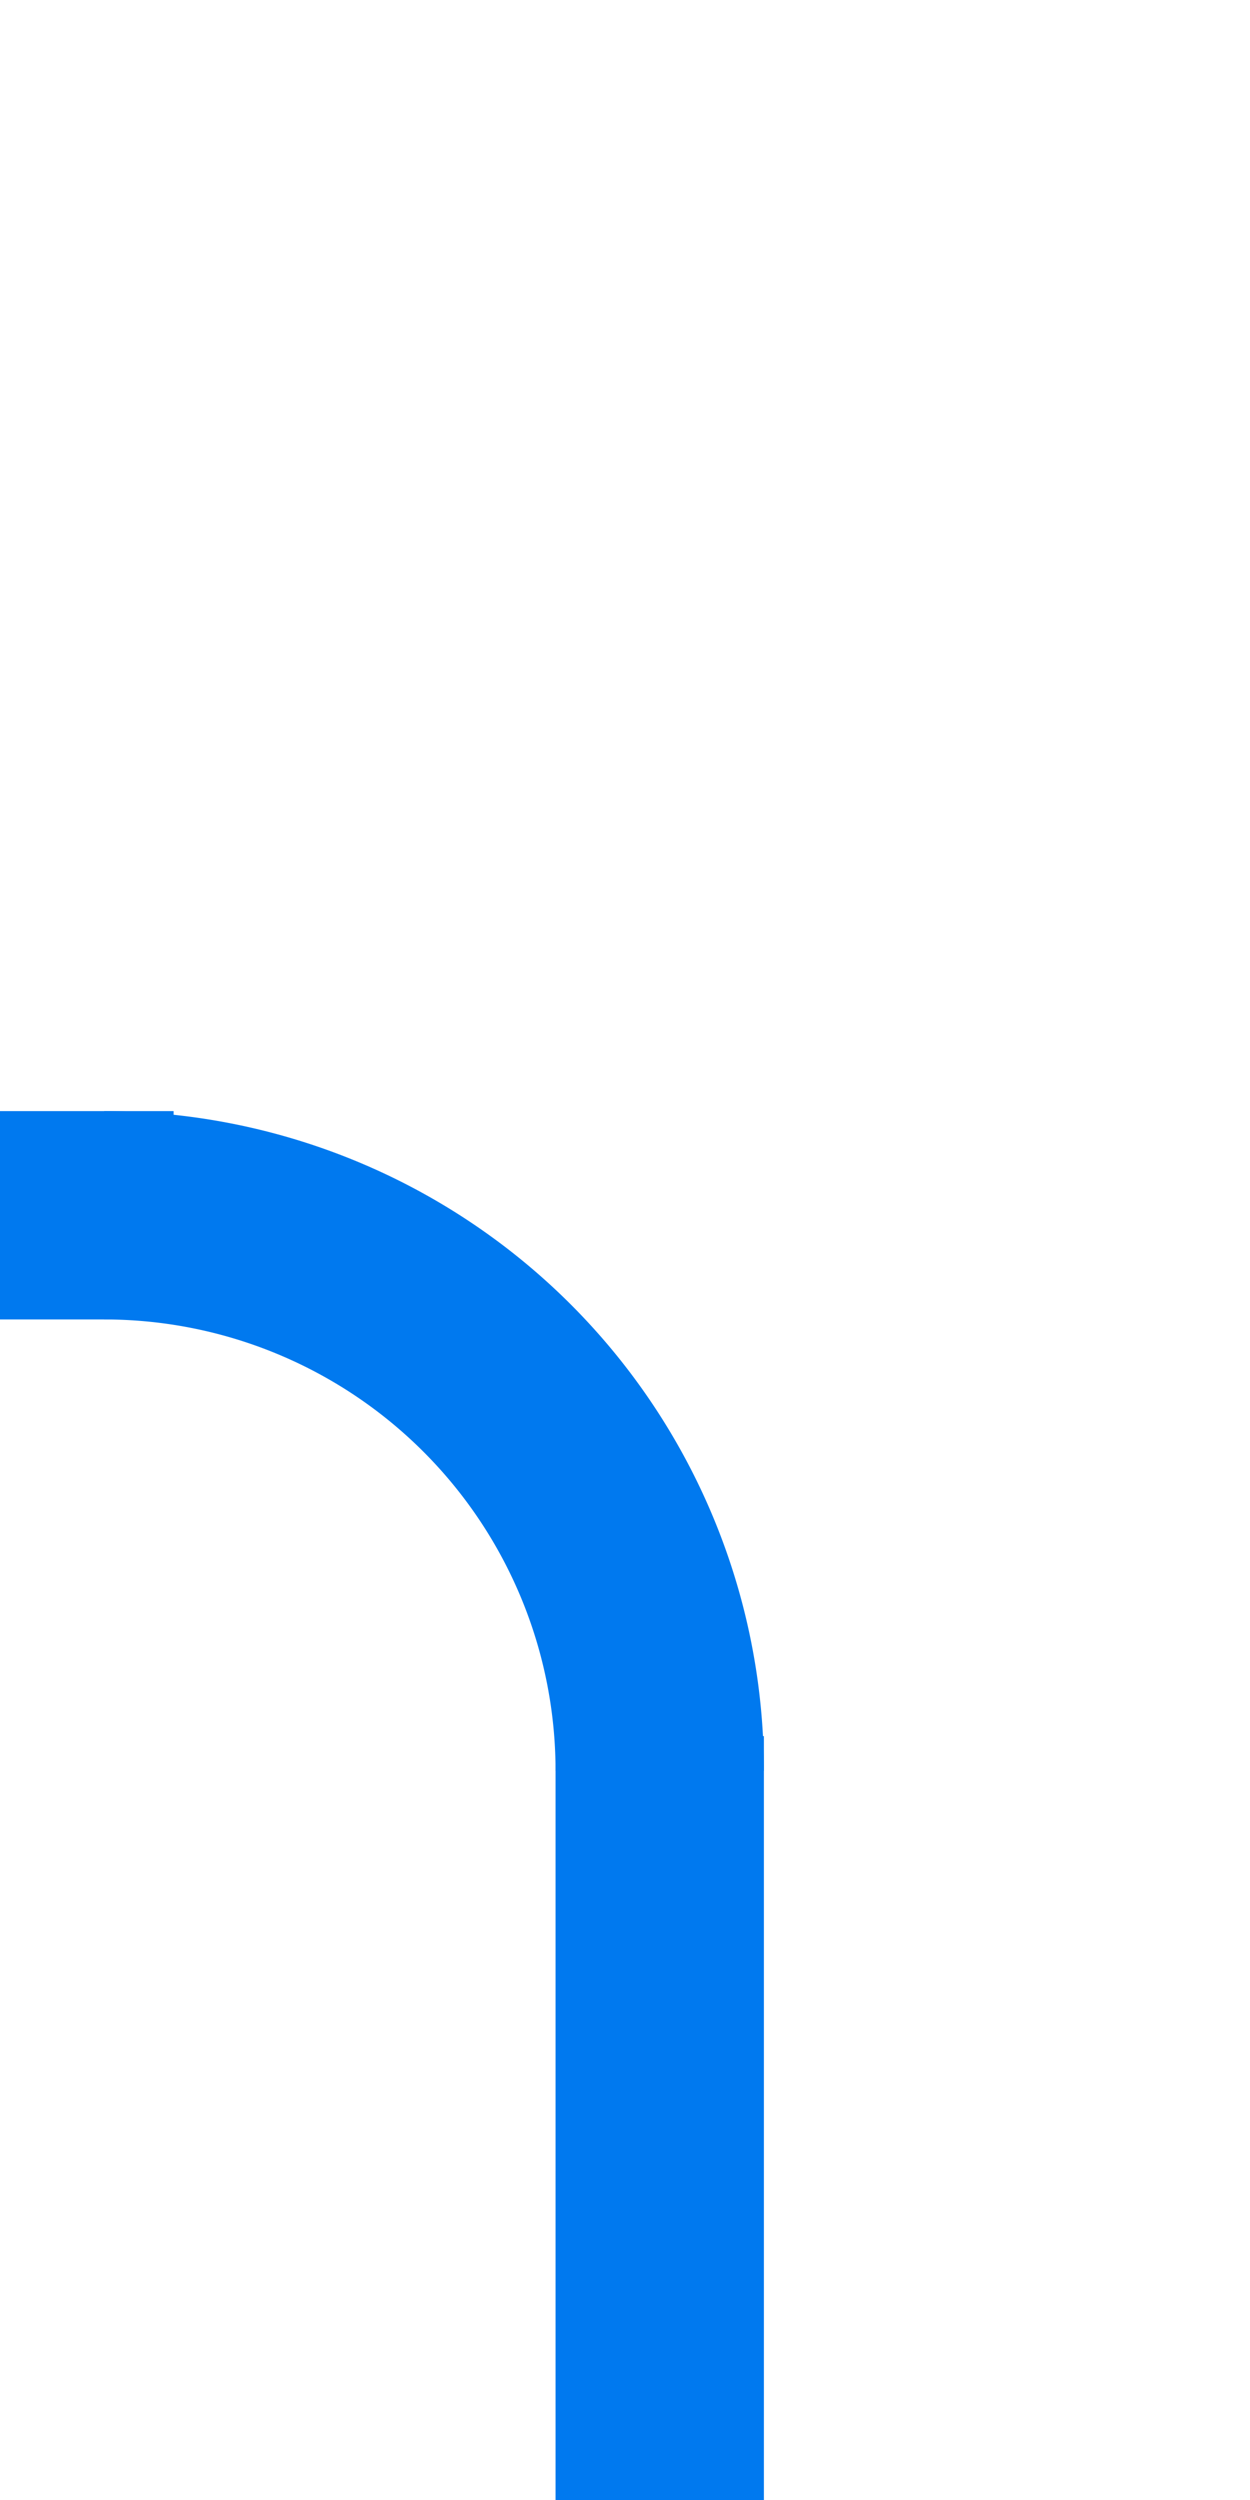 <svg id="Layer_1" data-name="Layer 1" xmlns="http://www.w3.org/2000/svg" viewBox="0 0 18 36"><defs><style>.cls-1,.cls-2,.cls-3{fill:none;stroke-miterlimit:10;}.cls-1{stroke:#bdbec0;}.cls-2,.cls-3{stroke:#0079ef;stroke-width:3px;}.cls-3{stroke-linecap:square;}</style></defs><title>ellbow</title><g id="Steps"><line class="cls-1" x1="9.5" y1="31" x2="9.5" y2="90"/><line class="cls-2" x1="9.5" y1="25" x2="9.5" y2="54"/><path class="cls-2" d="M9.5,25.5a8,8,0,0,0-8-8"/><line class="cls-3" x1="-8" y1="17.5" x2="1" y2="17.5"/></g></svg>